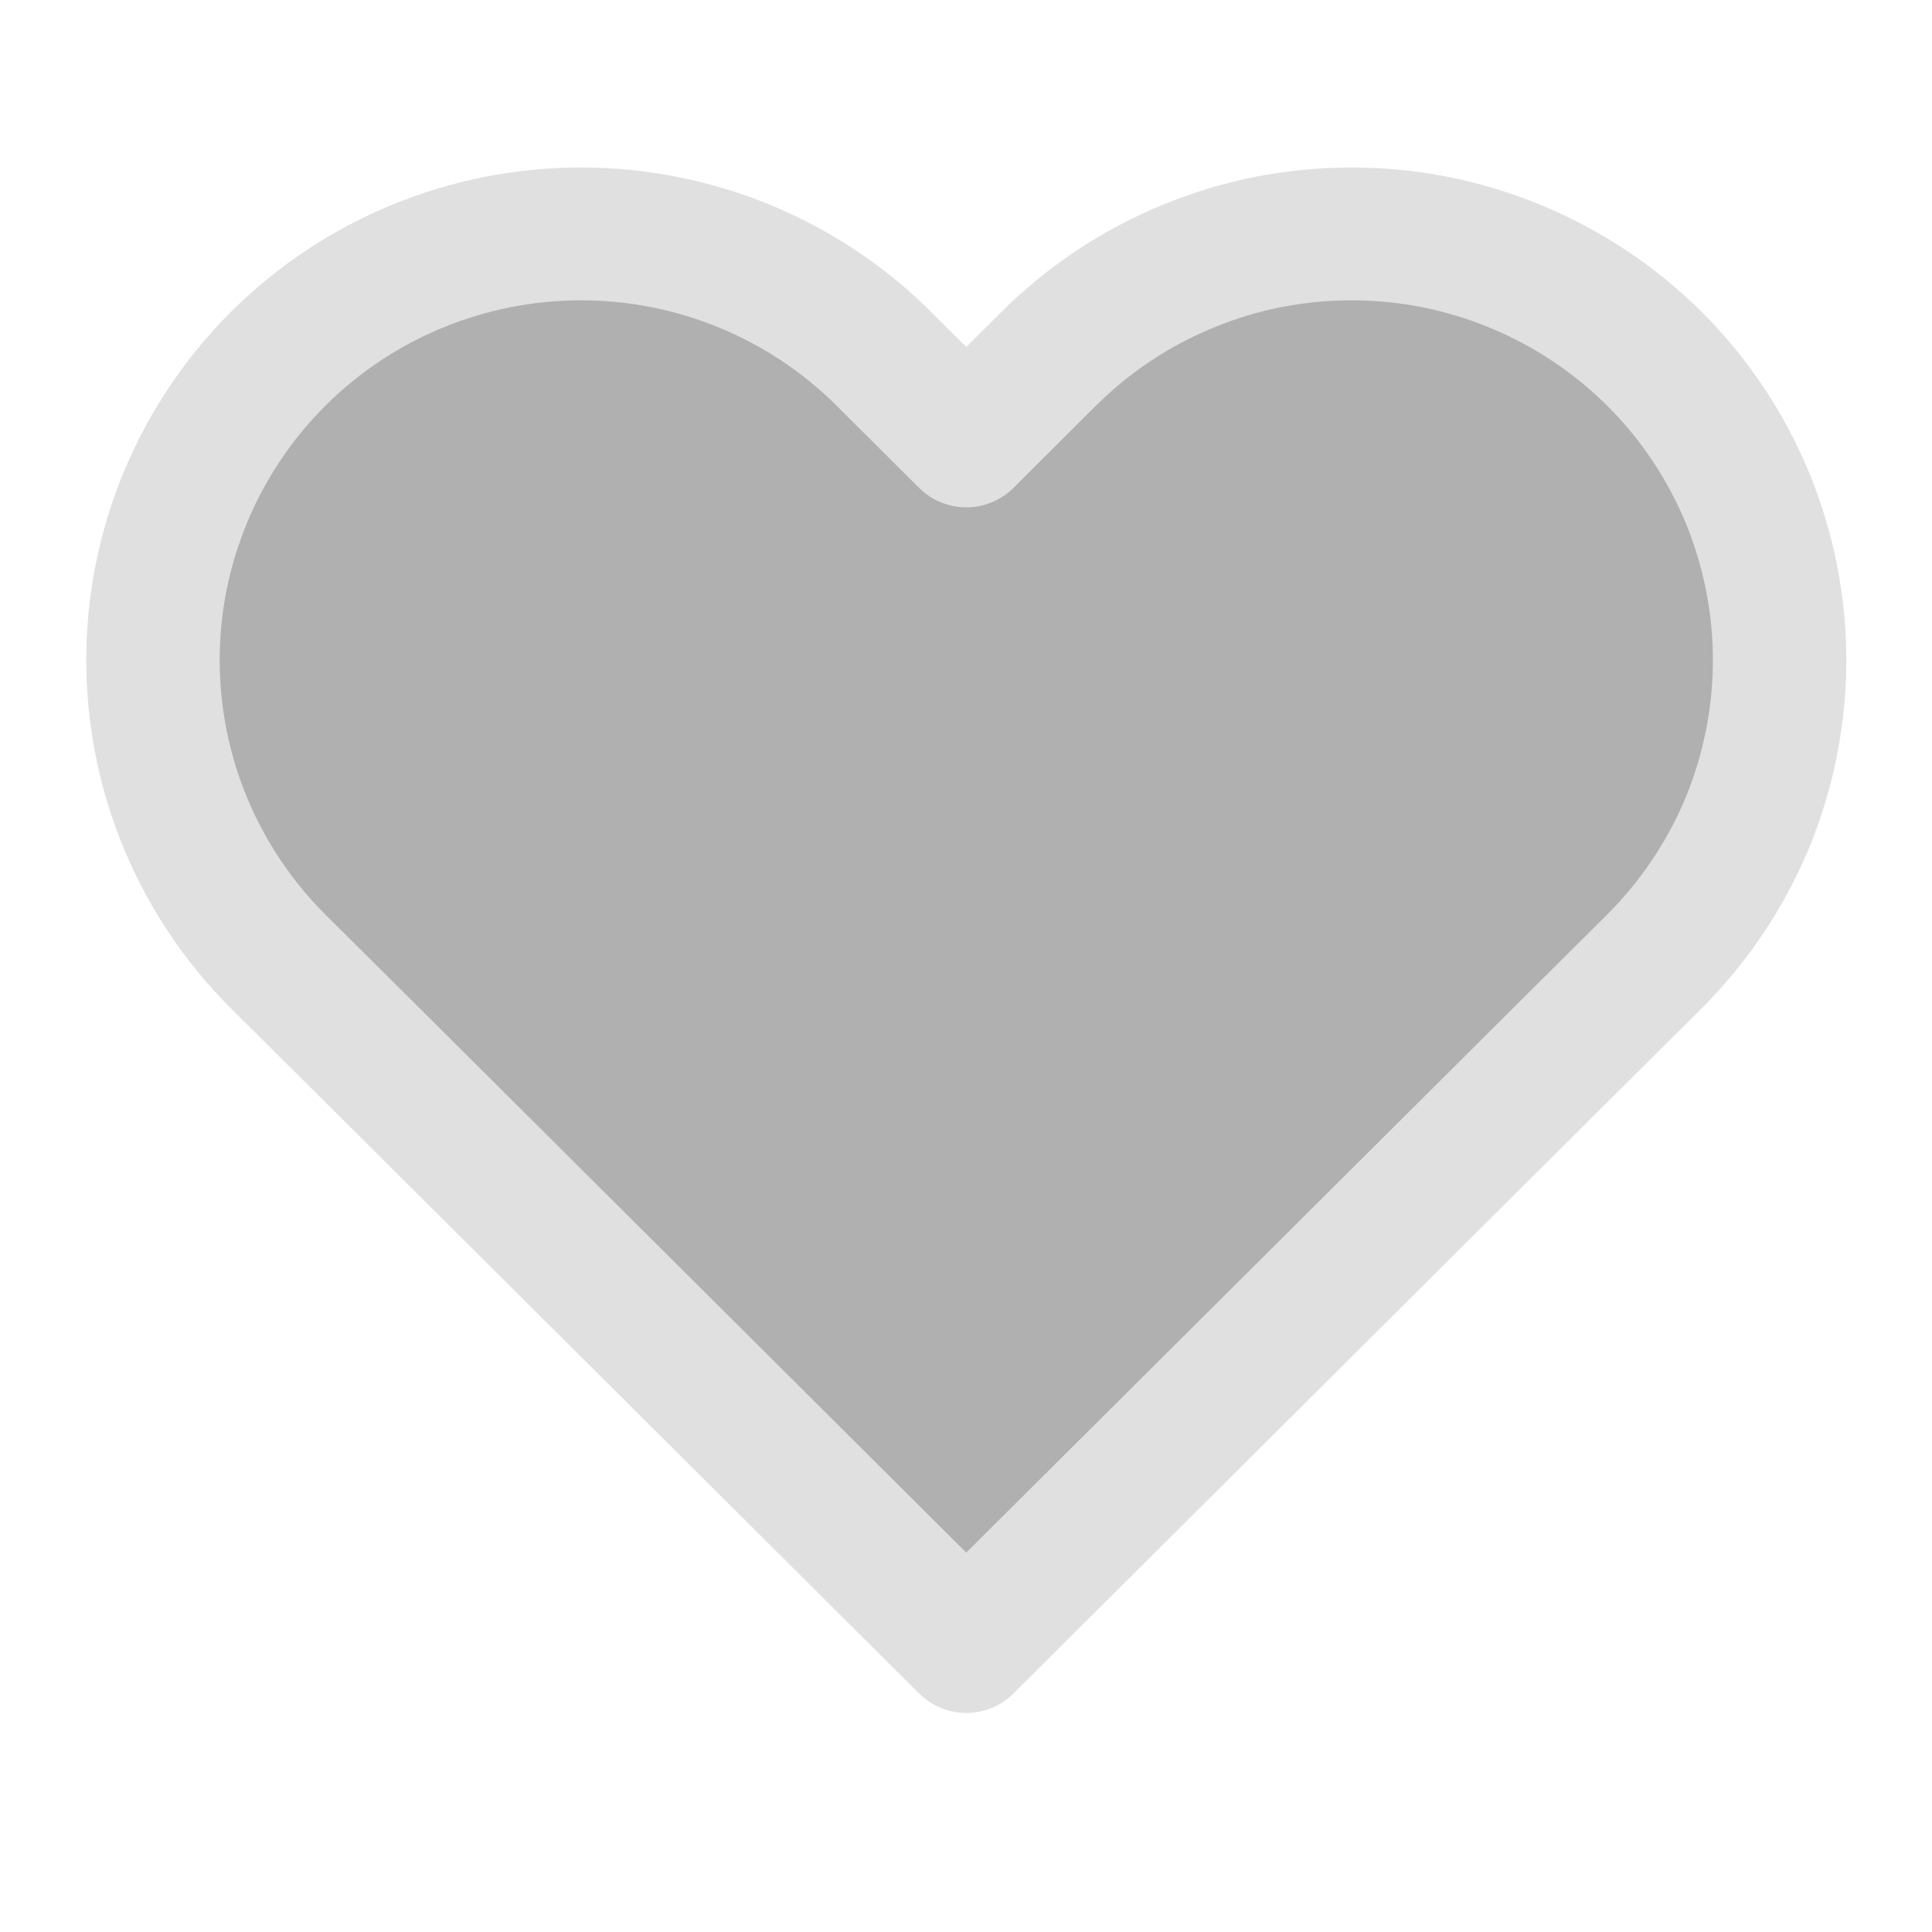 <svg xmlns="http://www.w3.org/2000/svg" xmlns:xlink="http://www.w3.org/1999/xlink" width="40" zoomAndPan="magnify" viewBox="0 0 30 30" height="40" preserveAspectRatio="xMidYMid meet" version="1.0"><path stroke-linecap="round" transform="matrix(1.381, 0, 0, 1.375, 0.504, 1.399)" fill-opacity="0.31" fill="#000000" fill-rule="nonzero" stroke-linejoin="round" d="M 18.236 3.033 C 17.789 2.587 17.257 2.232 16.674 1.991 C 16.088 1.747 15.463 1.624 14.832 1.624 C 14.198 1.624 13.573 1.747 12.99 1.991 C 12.404 2.232 11.875 2.587 11.428 3.033 L 10.5 3.962 L 9.572 3.033 C 8.669 2.13 7.444 1.624 6.168 1.624 C 4.892 1.624 3.667 2.13 2.764 3.033 C 1.862 3.937 1.355 5.161 1.355 6.436 C 1.355 7.714 1.862 8.939 2.764 9.842 L 3.692 10.768 L 10.5 17.577 L 17.308 10.768 L 18.236 9.842 C 18.683 9.393 19.036 8.865 19.28 8.28 C 19.52 7.695 19.645 7.07 19.645 6.436 C 19.645 5.806 19.52 5.181 19.28 4.596 C 19.036 4.01 18.683 3.479 18.236 3.033 Z M 18.236 3.033 " stroke="#e0e0e0" stroke-width="1.5" stroke-opacity="1" stroke-miterlimit="4"/></svg>